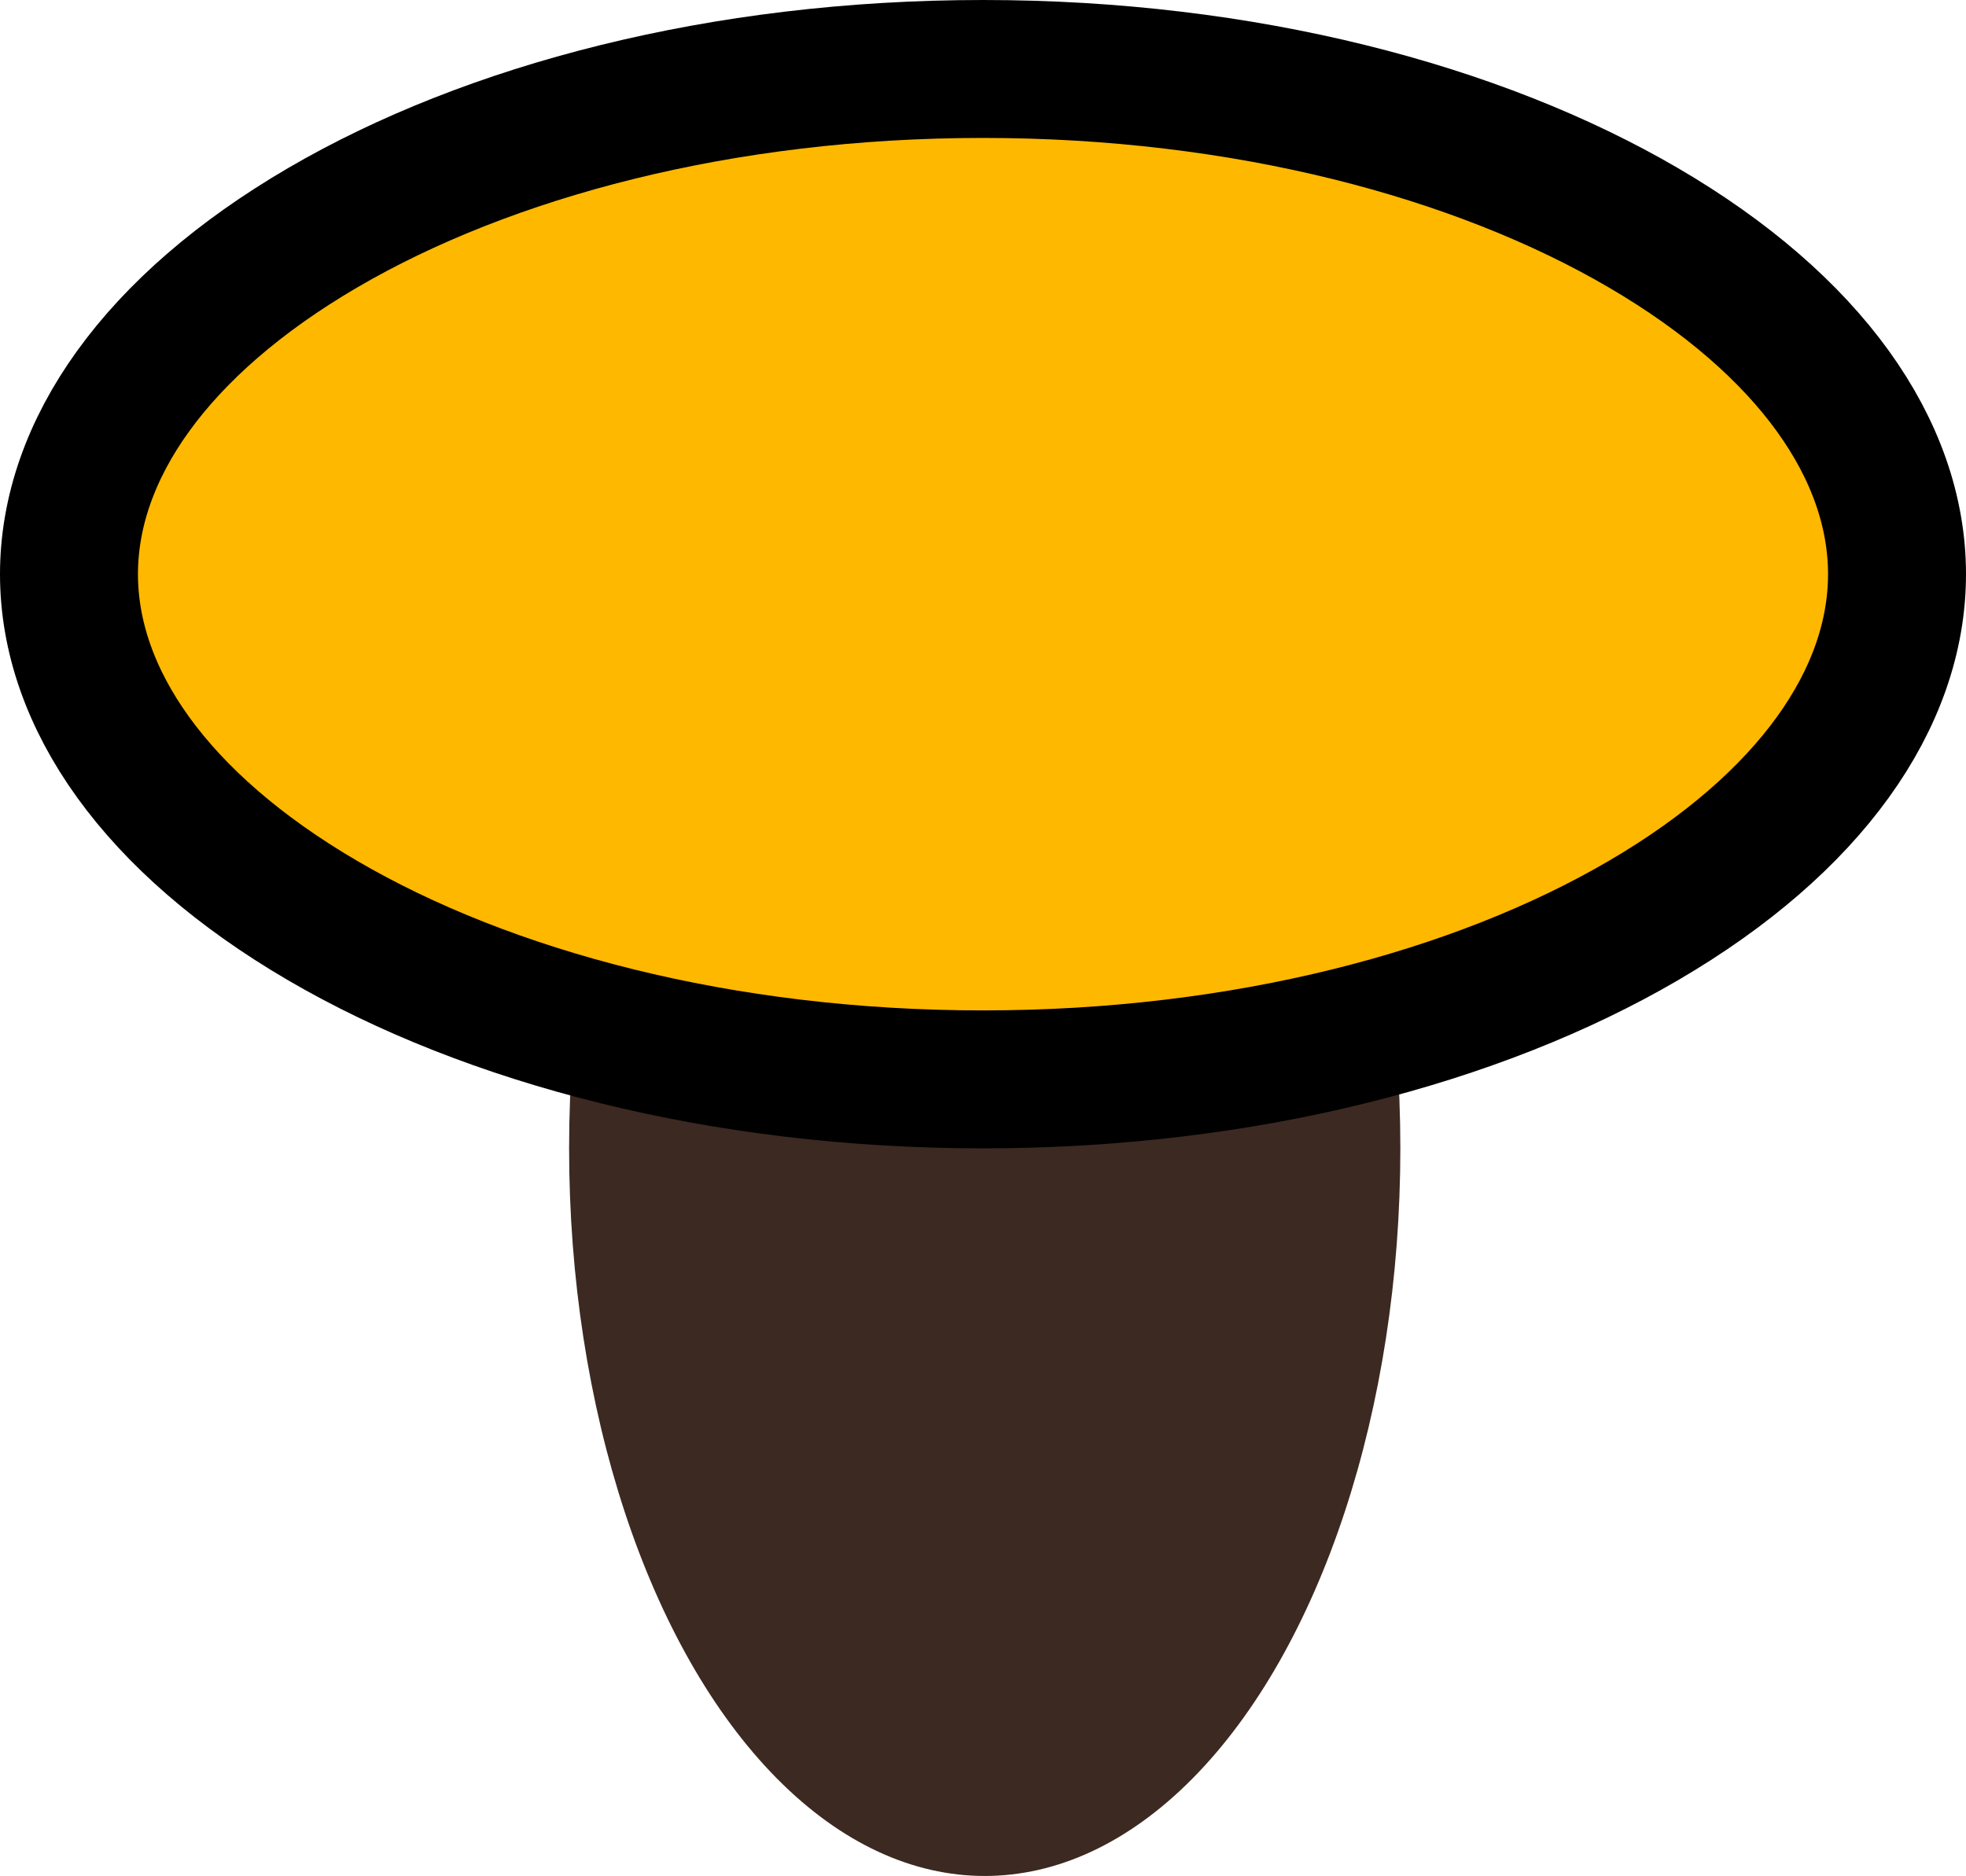 <svg width="570" height="544" viewBox="0 0 570 544" fill="none" xmlns="http://www.w3.org/2000/svg">
<ellipse cx="285.5" cy="333" rx="120.5" ry="211" fill="#3C2921"/>
<path d="M285 313C209.209 313 141.571 295.011 93.563 266.964C45.07 238.634 20 202.426 20 166.5C20 130.574 45.07 94.366 93.563 66.036C141.571 37.989 209.209 20 285 20C360.791 20 428.429 37.989 476.437 66.036C524.93 94.366 550 130.574 550 166.5C550 202.426 524.93 238.634 476.437 266.964C428.429 295.011 360.791 313 285 313Z" fill="#FFB800" stroke="black" stroke-width="40"/>
</svg>
